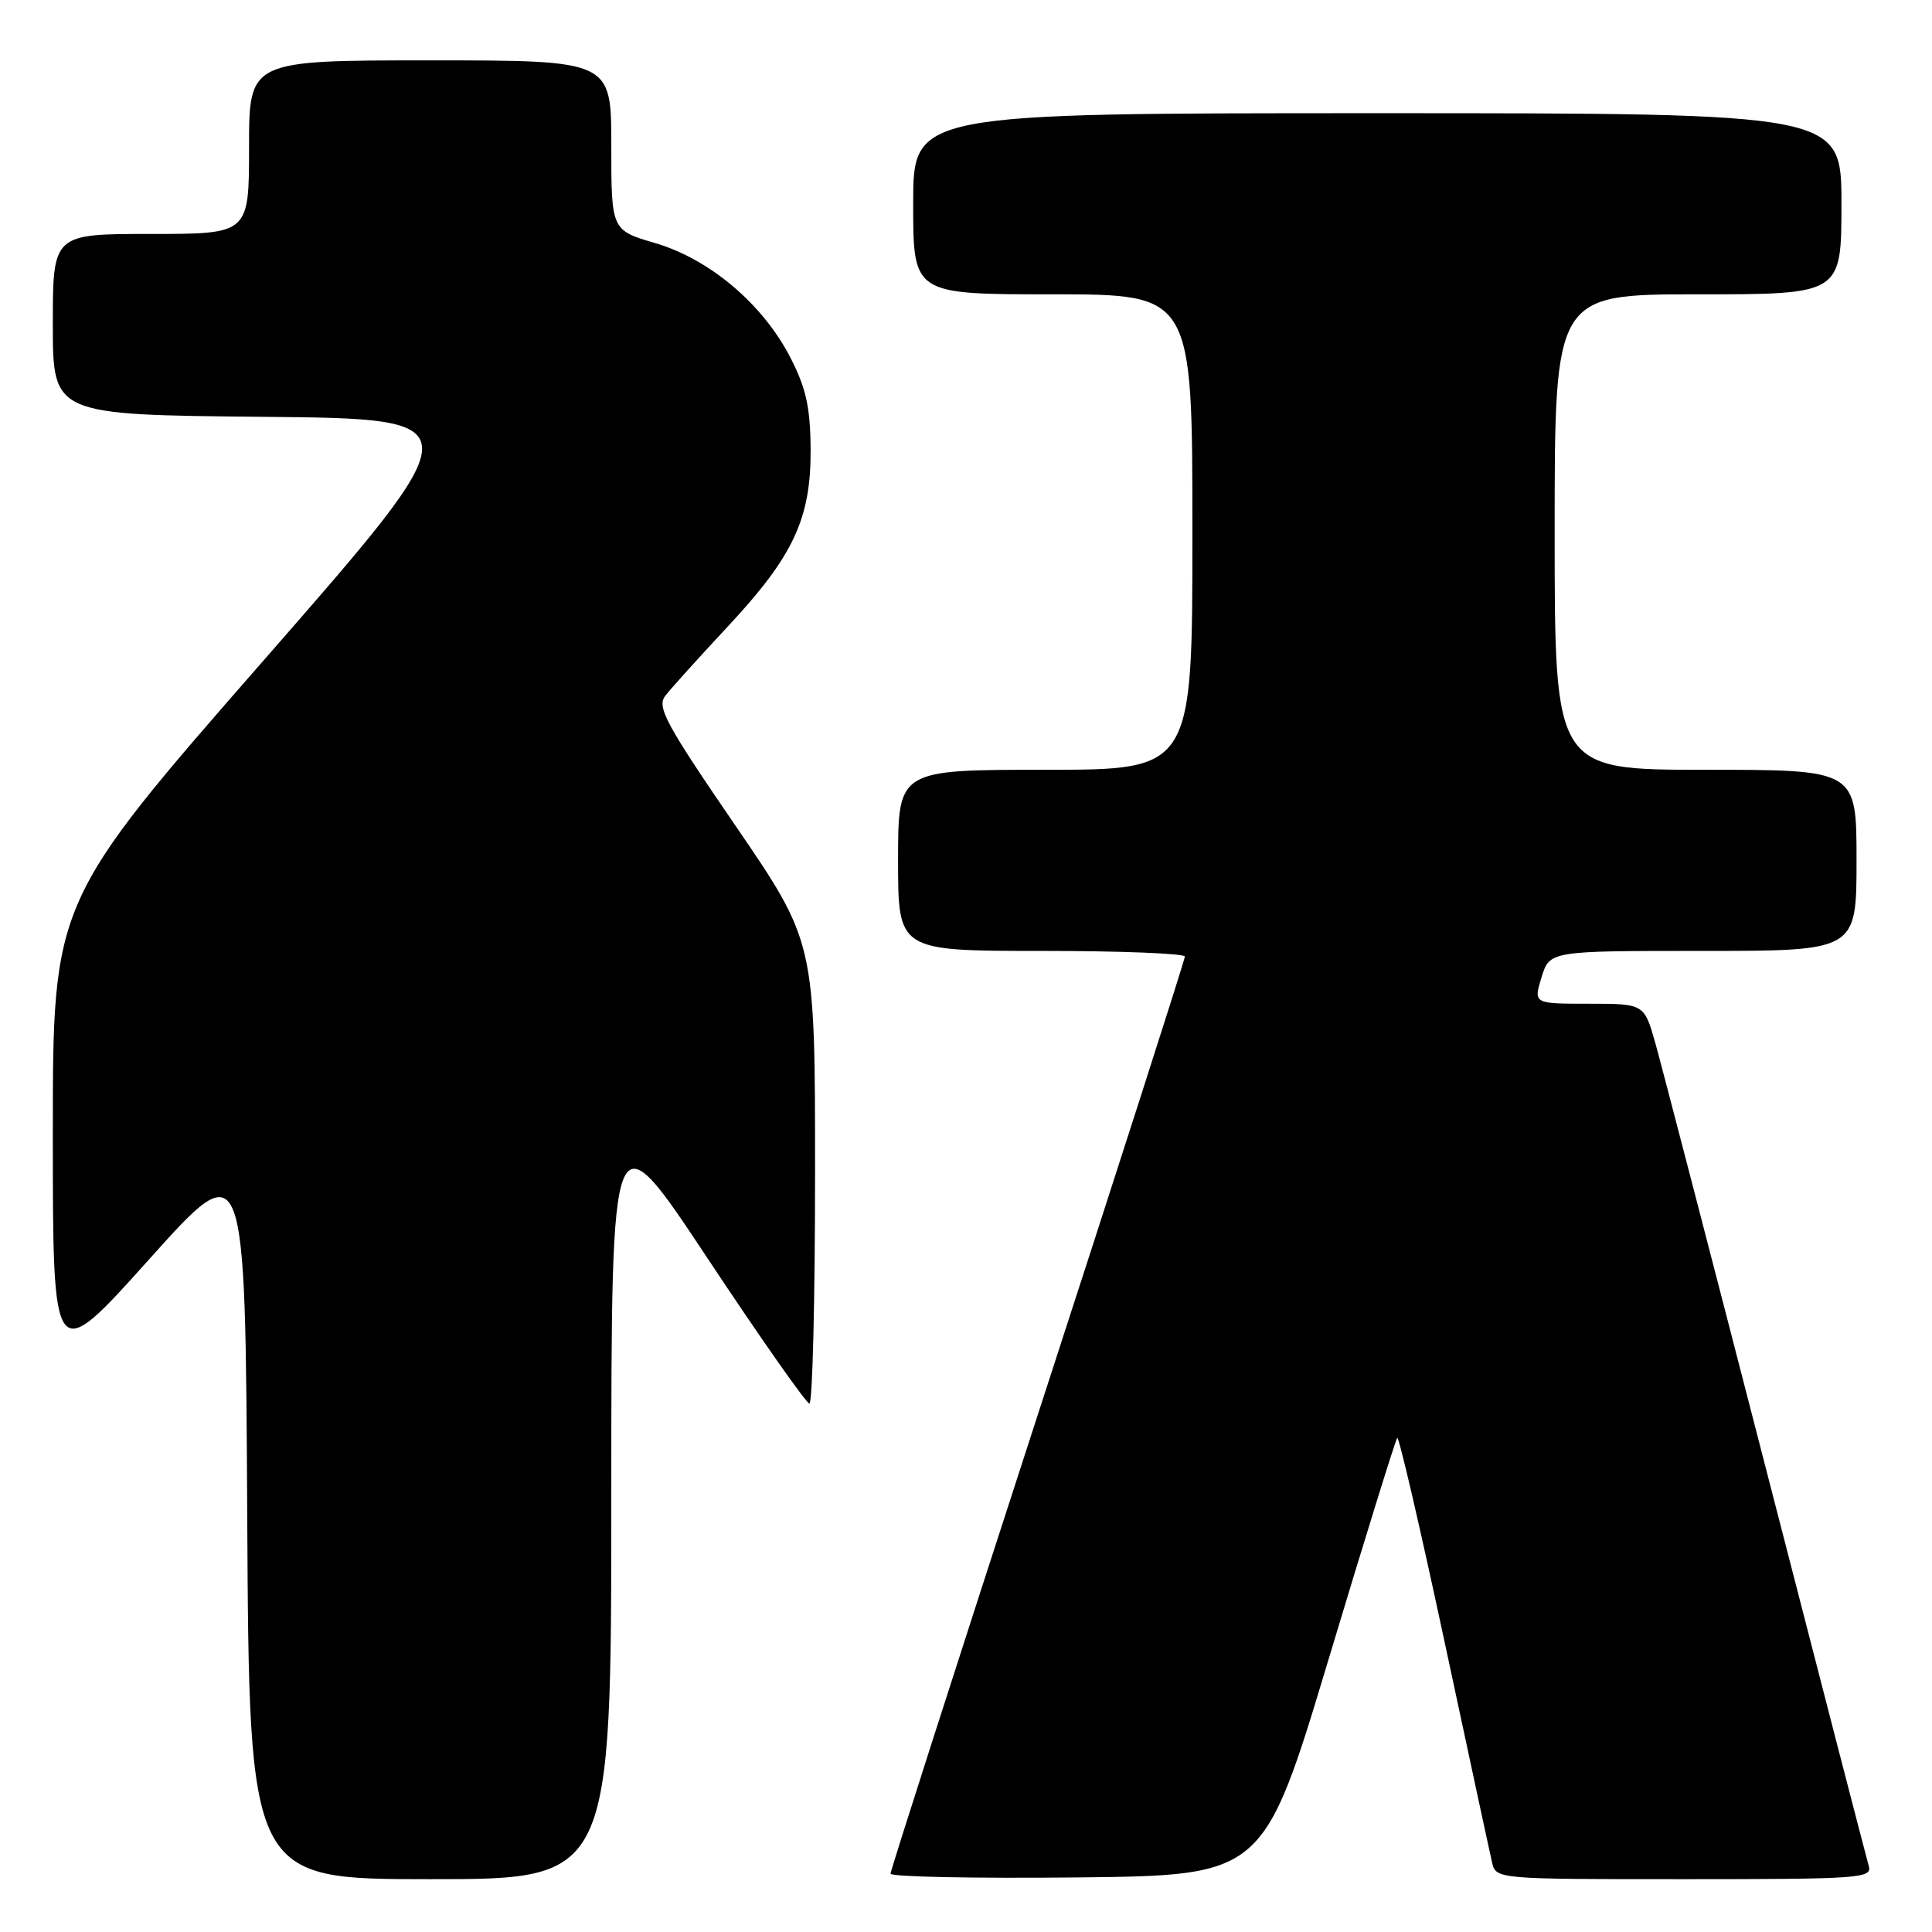 <?xml version="1.0" encoding="UTF-8" standalone="no"?>
<!DOCTYPE svg PUBLIC "-//W3C//DTD SVG 1.1//EN" "http://www.w3.org/Graphics/SVG/1.1/DTD/svg11.dtd" >
<svg xmlns="http://www.w3.org/2000/svg" xmlns:xlink="http://www.w3.org/1999/xlink" version="1.1" viewBox="0 0 256 256">
 <g >
 <path fill="currentColor"
d=" M 81.00 198.25 C 81.01 147.50 81.01 147.50 93.75 166.73 C 100.76 177.30 106.84 185.96 107.25 185.98 C 107.66 185.99 108.00 172.23 108.00 155.41 C 108.00 124.82 108.00 124.82 97.42 109.36 C 88.19 95.88 87.01 93.68 88.15 92.20 C 88.86 91.27 92.55 87.19 96.33 83.13 C 105.14 73.71 107.47 68.73 107.41 59.50 C 107.37 53.96 106.81 51.43 104.73 47.38 C 101.09 40.30 94.04 34.33 86.81 32.21 C 81.00 30.50 81.00 30.50 81.00 19.25 C 81.00 8.00 81.00 8.00 57.00 8.00 C 33.00 8.00 33.00 8.00 33.00 19.50 C 33.00 31.00 33.00 31.00 20.00 31.00 C 7.00 31.00 7.00 31.00 7.00 42.98 C 7.00 54.97 7.00 54.97 34.96 55.23 C 62.92 55.50 62.92 55.50 34.96 87.47 C 7.00 119.45 7.00 119.45 7.00 150.27 C 7.00 181.09 7.00 181.09 19.75 166.88 C 32.50 152.66 32.50 152.66 32.76 200.83 C 33.02 249.00 33.02 249.00 57.01 249.00 C 81.00 249.00 81.00 249.00 81.00 198.25 Z  M 176.09 219.71 C 180.85 203.87 184.93 190.74 185.14 190.52 C 185.36 190.31 188.16 202.36 191.36 217.31 C 194.56 232.27 197.41 245.51 197.70 246.75 C 198.22 249.00 198.22 249.00 223.18 249.00 C 246.48 249.00 248.10 248.88 247.62 247.25 C 247.34 246.29 241.19 222.55 233.97 194.50 C 226.74 166.45 220.16 141.14 219.35 138.25 C 217.86 133.00 217.86 133.00 210.52 133.00 C 203.19 133.00 203.19 133.00 204.26 129.50 C 205.34 126.00 205.34 126.00 225.67 126.00 C 246.00 126.00 246.00 126.00 246.00 114.00 C 246.00 102.00 246.00 102.00 226.00 102.00 C 206.00 102.00 206.00 102.00 206.00 70.50 C 206.00 39.00 206.00 39.00 225.00 39.00 C 244.00 39.00 244.00 39.00 244.00 27.00 C 244.00 15.00 244.00 15.00 182.50 15.00 C 121.00 15.00 121.00 15.00 121.00 27.00 C 121.00 39.00 121.00 39.00 139.50 39.00 C 158.00 39.00 158.00 39.00 158.00 70.50 C 158.00 102.00 158.00 102.00 138.50 102.00 C 119.00 102.00 119.00 102.00 119.00 114.00 C 119.00 126.00 119.00 126.00 138.00 126.00 C 148.45 126.00 157.00 126.34 157.00 126.75 C 157.00 127.16 148.23 154.50 137.50 187.50 C 126.78 220.50 118.00 247.85 118.00 248.27 C 118.00 248.69 129.12 248.91 142.72 248.77 C 167.43 248.50 167.43 248.50 176.09 219.71 Z "/>
</g>
</svg>